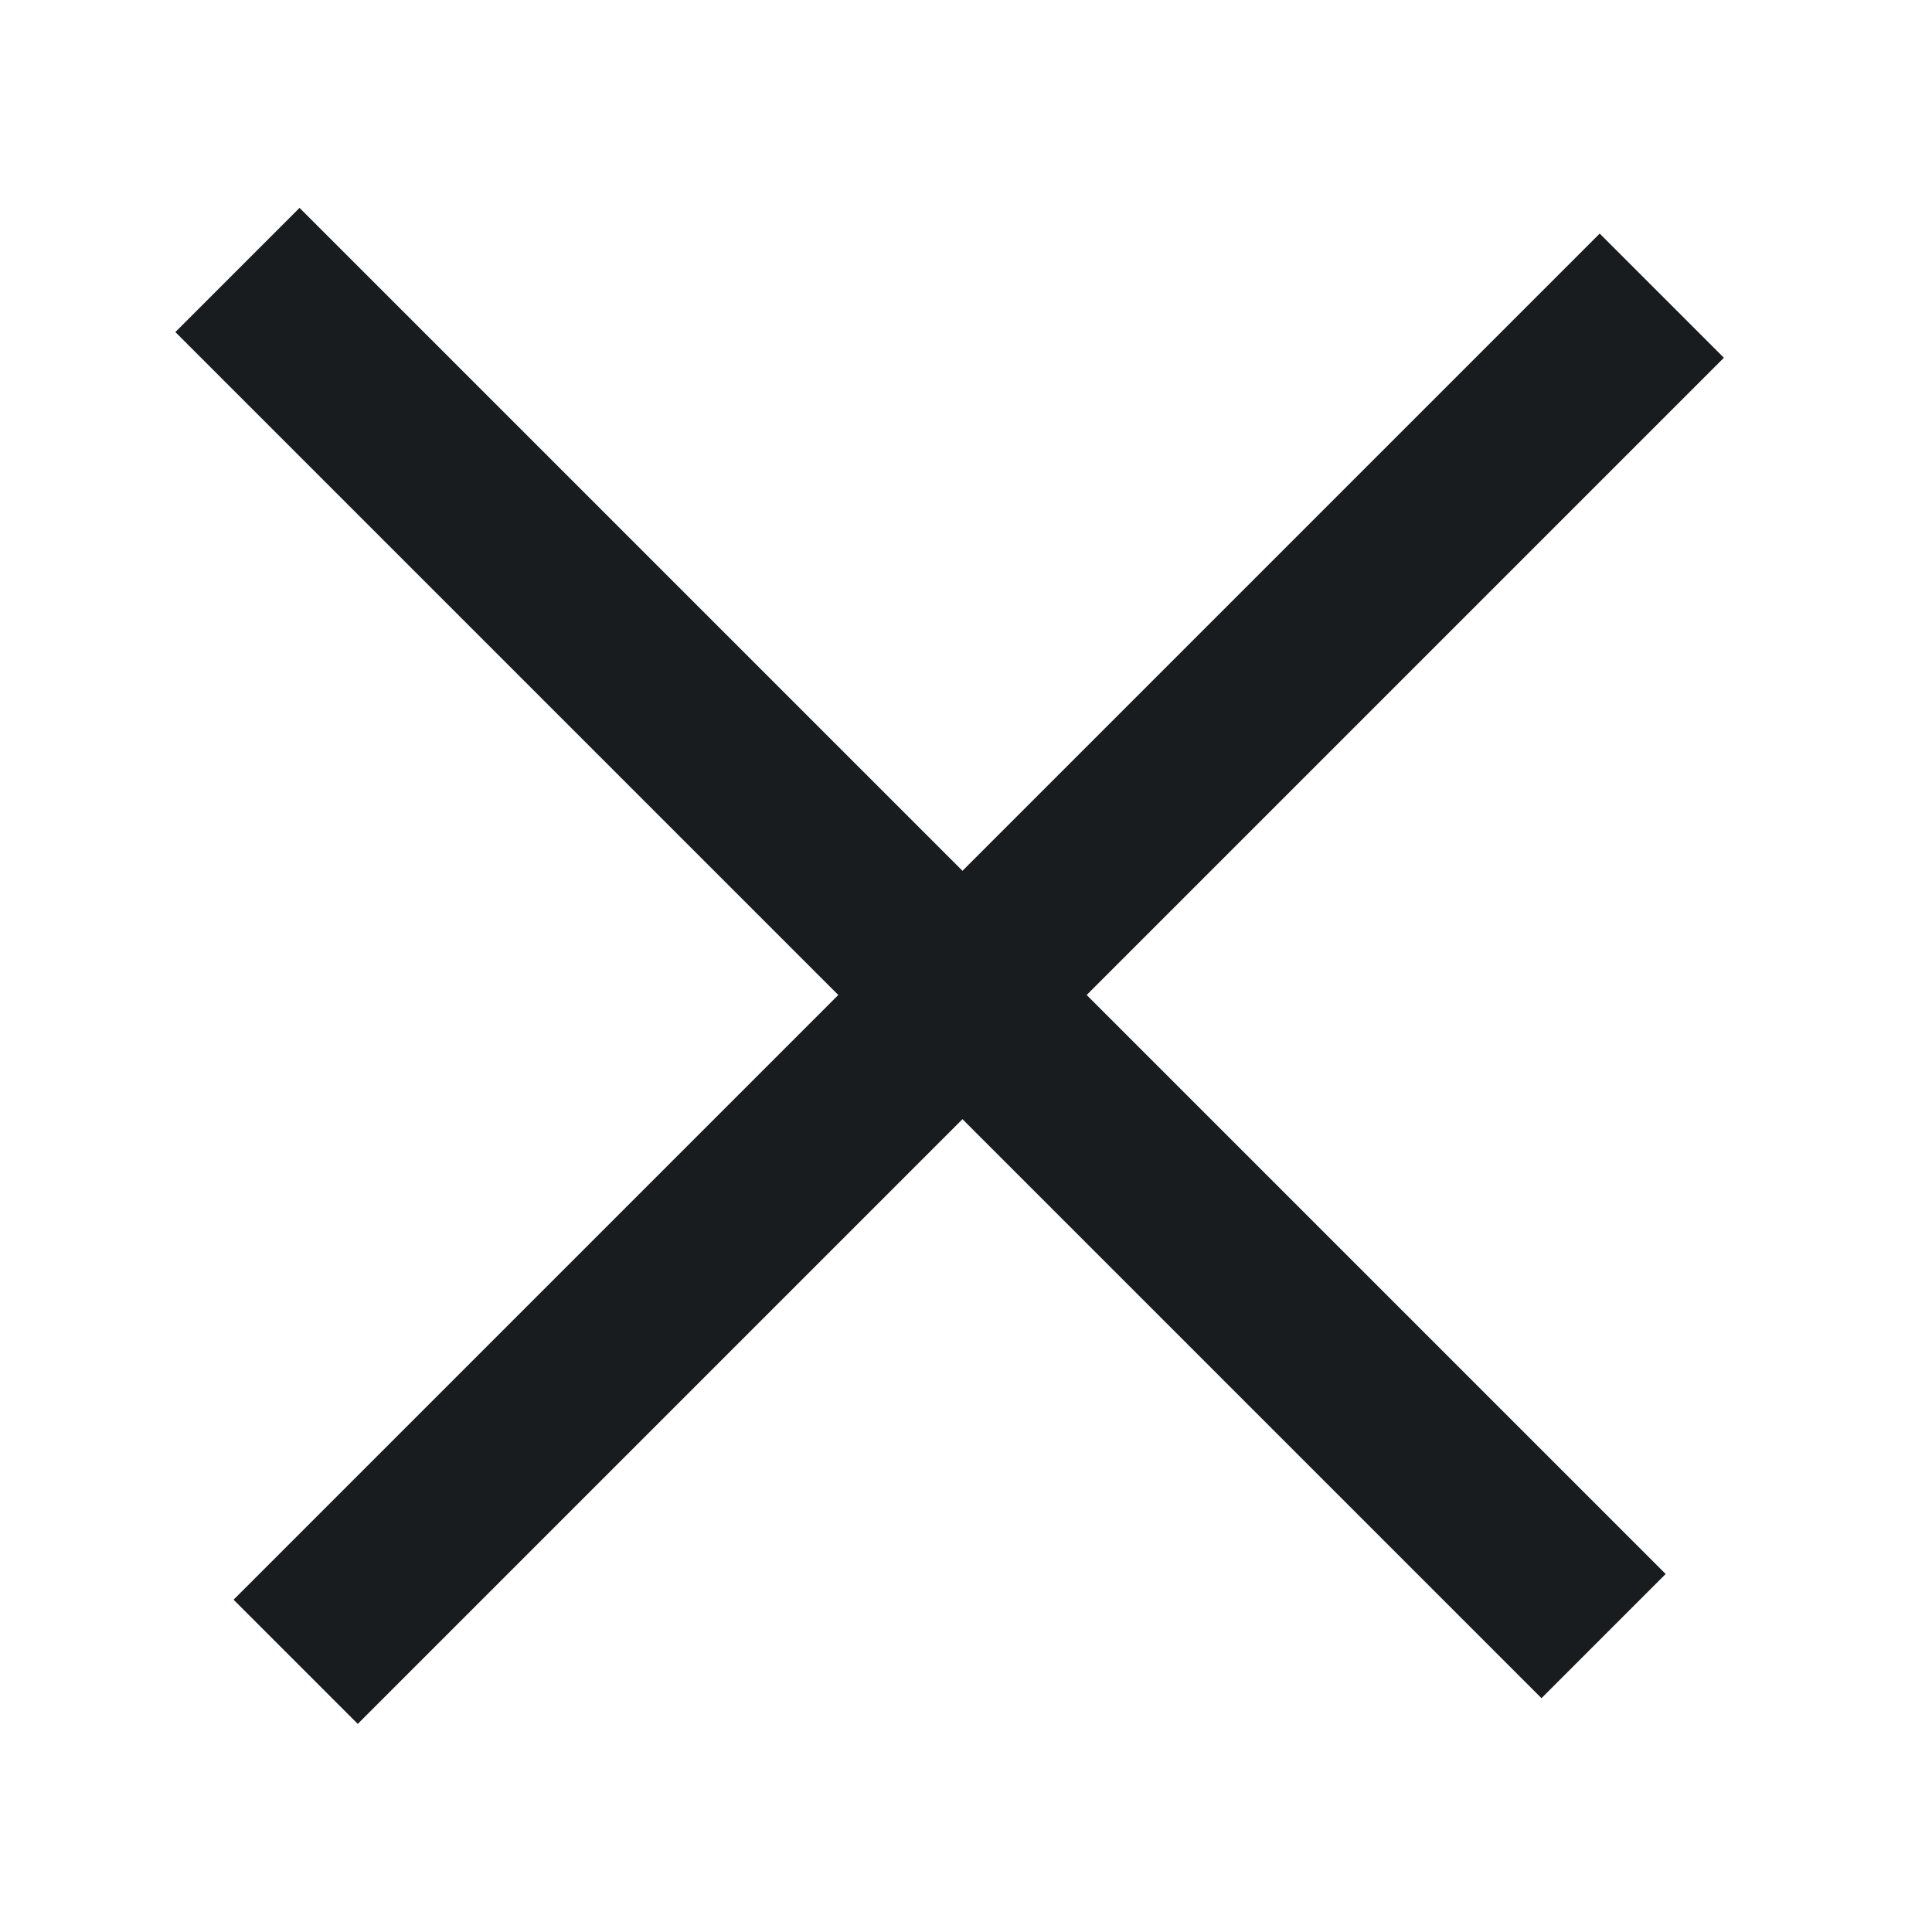 <svg width="22" height="22" xmlns="http://www.w3.org/2000/svg">

 <g>
  <title>background</title>
  <rect fill="none" id="canvas_background" height="24" width="24" y="-1" x="-1"/>
 </g>
 <g>
  <title>Layer 1</title>
  <rect id="svg_1" fill="#191C1F" transform="rotate(-45 11.145,11.145) " height="2" width="22" y="10.145" x="0.145"/>
  <rect id="svg_2" fill="#191C1F" transform="rotate(45 3.411,2.367) " height="2" width="22" y="2.367" x="3.411"/>
 </g>
</svg>
